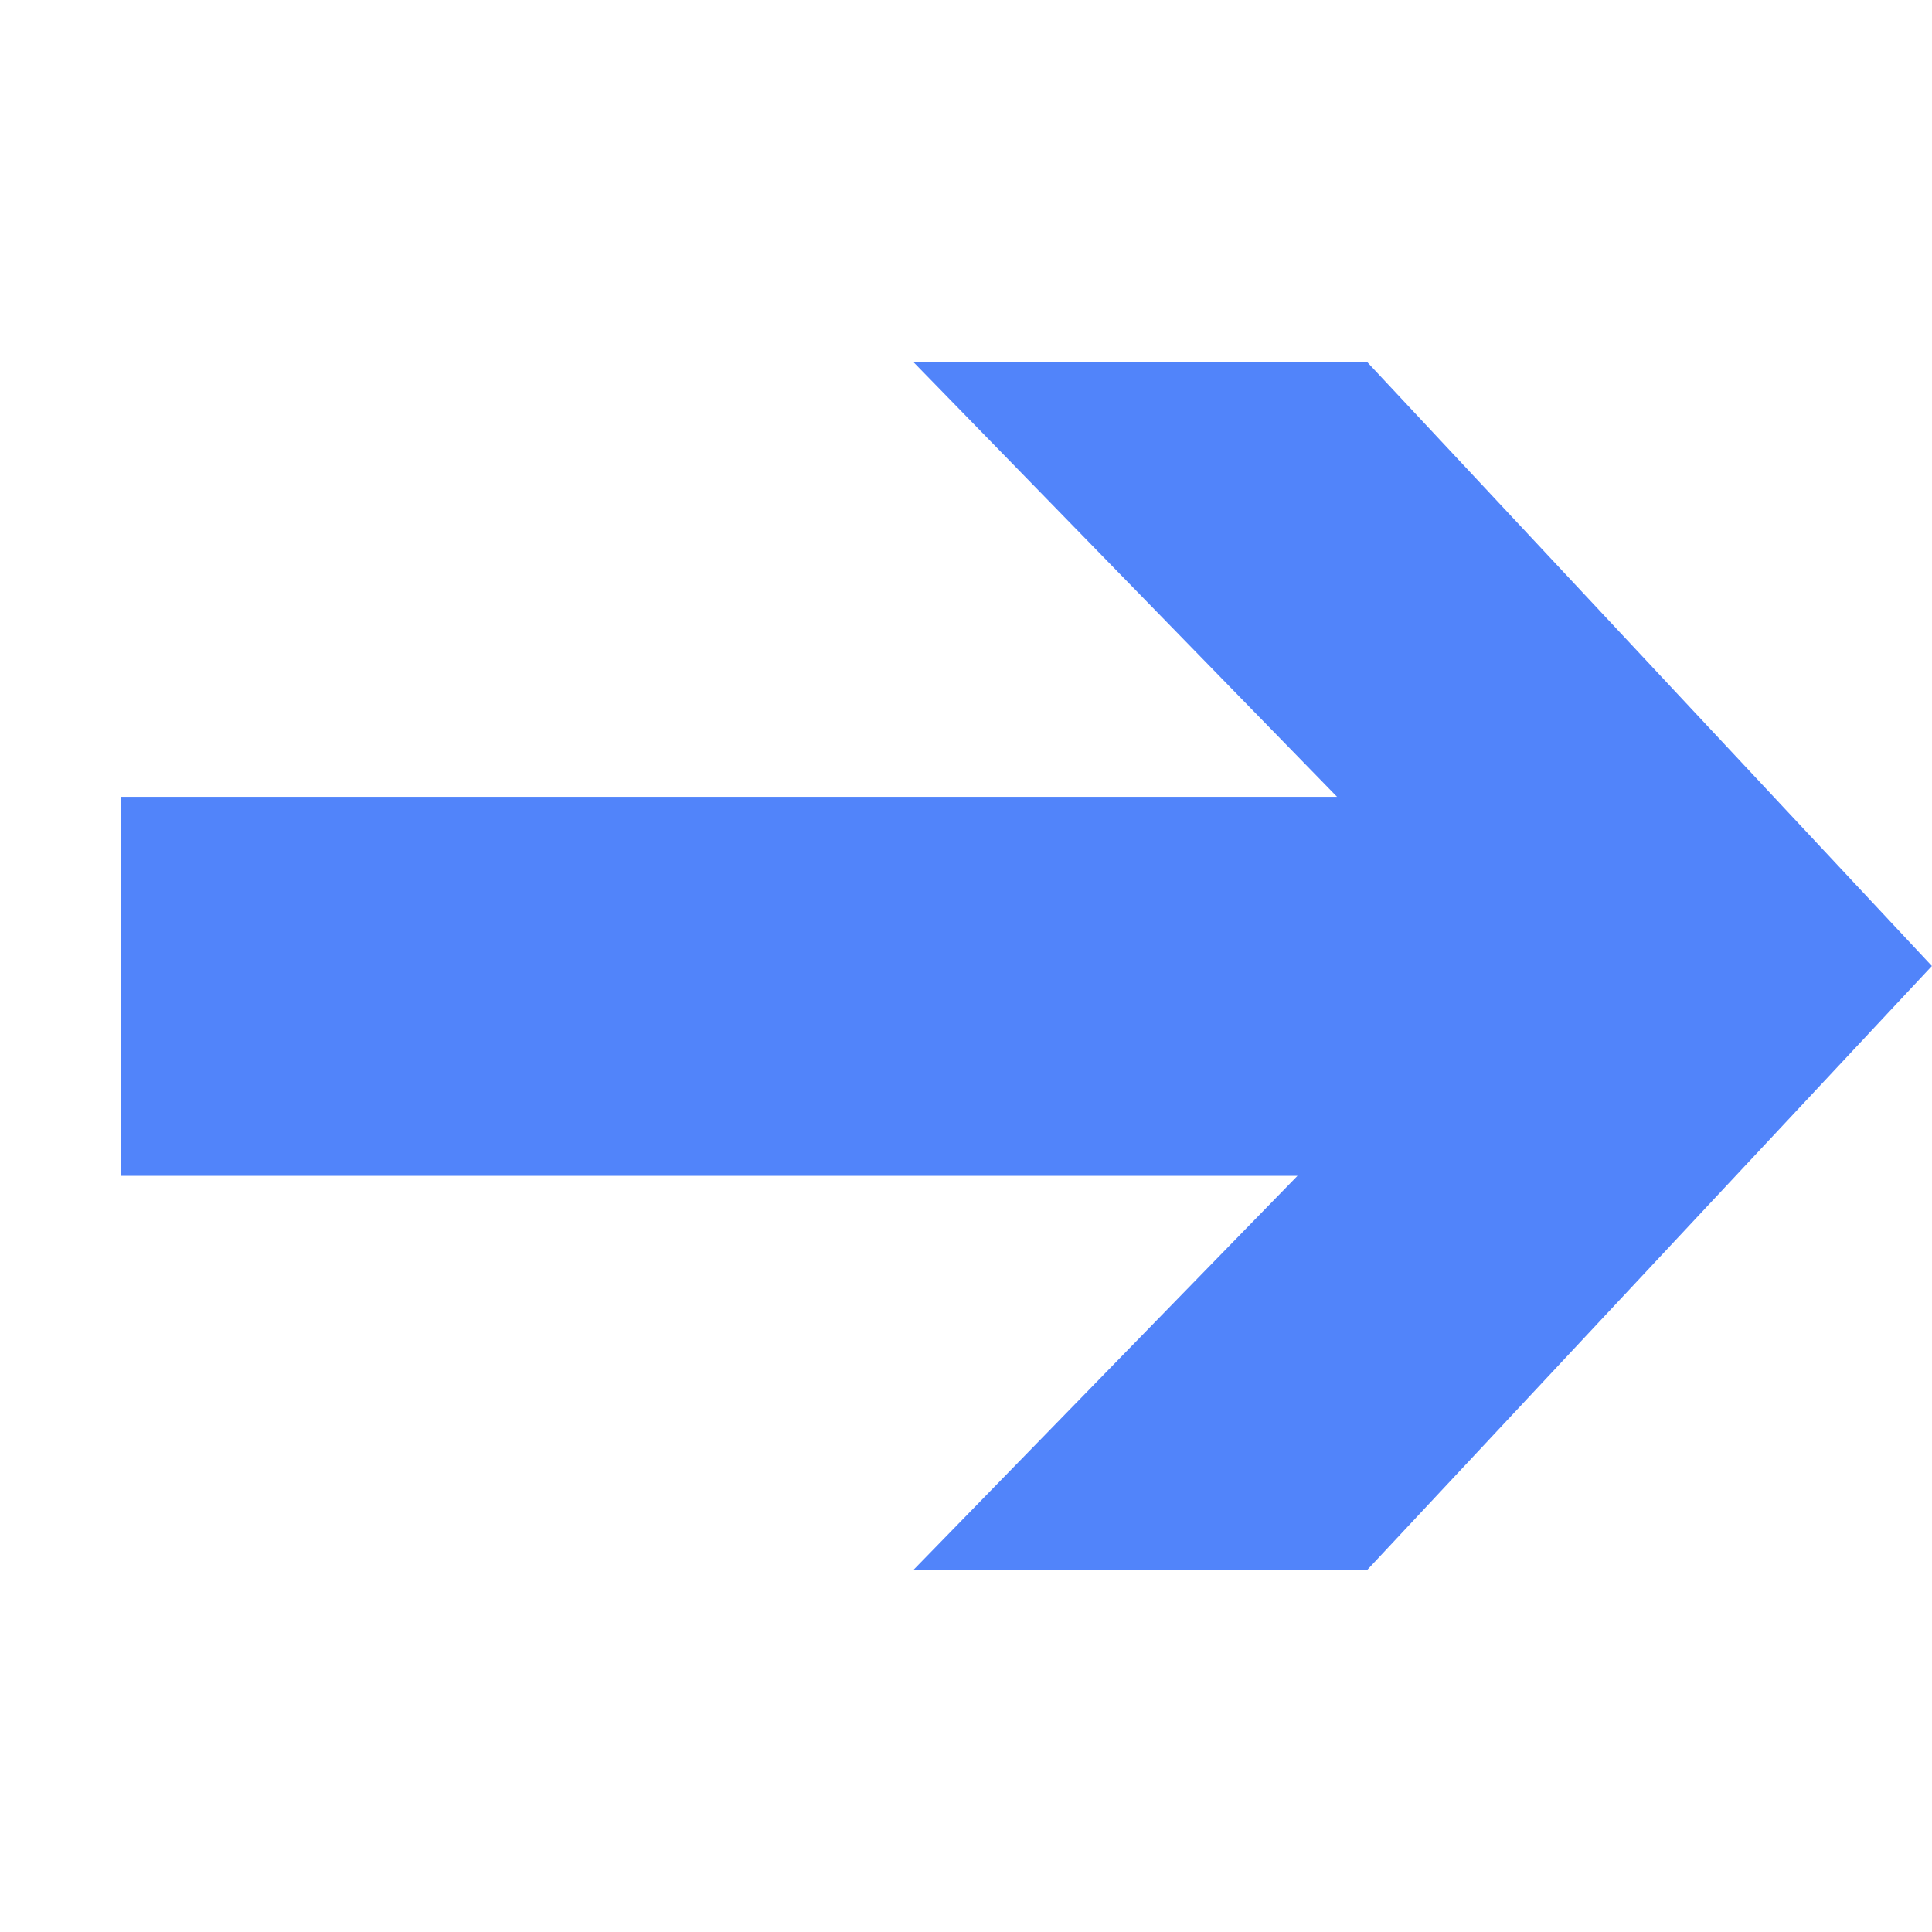 <svg width="16" height="16" viewBox="0 0 16 16" fill="none" xmlns="http://www.w3.org/2000/svg">
<path fill-rule="evenodd" clip-rule="evenodd" d="M15.999 8L11.324 3L7.566 3L11.073 6.599H1V9.738H10.745L7.566 13L11.324 13L15.999 8Z" fill="#5184FA"/>
</svg>
